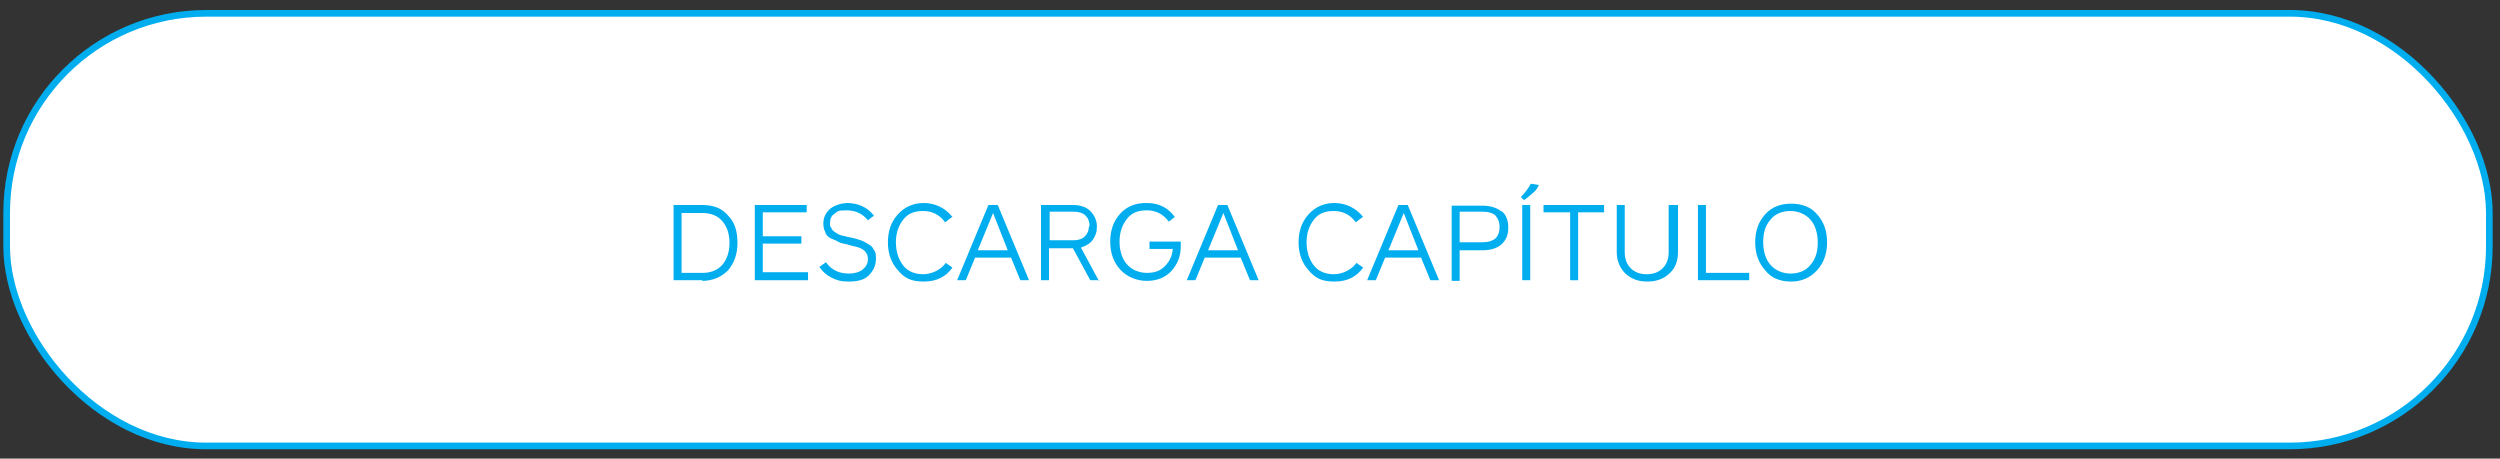 <?xml version="1.0" encoding="UTF-8"?>
<svg id="Layer_1" data-name="Layer 1" xmlns="http://www.w3.org/2000/svg" xmlns:xlink="http://www.w3.org/1999/xlink" version="1.1" viewBox="0 0 375.6 68.9">
  <rect x="0" y="0" width="375.6" height="68.9" fill="#333333" stroke="none"/>
  <defs>
    <style>
      .cls-1 {
        clip-path: url(#clippath);
      }

      .cls-2 {
        fill: none;
      }

      .cls-2, .cls-3 {
        stroke-width: 0px;
      }

      .cls-4 {
        fill: #fff;
        stroke: #00adef;
      }

      .cls-3 {
        fill: #00adef;
      }
    </style>
    <clipPath id="clippath">
      <rect class="cls-2" x=".5" y="1.5" width="374" height="66"/>
    </clipPath>
  </defs>
  <g class="cls-1">
    <rect class="cls-4" x="1" y="2" width="373" height="65" rx="30" ry="30"/>
  </g>
  <g>
    <path class="cls-3" d="M105.5,42.1h-4.3v-11.3h4.3c1.7,0,3,.5,3.9,1.6,1,1,1.4,2.4,1.4,4.1s-.5,3-1.4,4.1c-1,1-2.3,1.6-3.9,1.6ZM102.4,41h3.1c1.3,0,2.3-.4,3-1.2s1.1-1.9,1.1-3.3-.4-2.5-1.1-3.3c-.7-.8-1.7-1.2-3-1.2h-3.1v9.1h0Z"/>
    <path class="cls-3" d="M121.4,42.1h-8v-11.3h7.8v1.1h-6.6v3.6h5.8v1.1h-5.8v4.3h6.8v1.1h0Z"/>
    <path class="cls-3" d="M127.2,30.5c1.7,0,3.1.6,4.1,1.9l-.9.7c-.8-1-1.9-1.5-3.2-1.5s-1.3.1-1.8.5c-.5.3-.7.8-.7,1.4s0,.5.2.7c0,.2.2.4.3.5.1.1.3.2.6.4s.5.2.7.3c.2,0,.5.1.9.2.5.1,1,.2,1.3.3s.7.2,1.1.4.7.4,1,.6.4.5.6.8c.2.3.2.7.2,1.2,0,1-.4,1.8-1.1,2.5s-1.8.9-3,.9-1.8-.2-2.6-.6c-.8-.4-1.3-.9-1.8-1.6l1-.7c.4.6.9,1,1.5,1.3.6.3,1.3.4,2,.4s1.5-.2,2-.6.8-.9.8-1.6-.4-1.3-1.1-1.6c-.4-.2-1.1-.3-2.1-.6-.5-.1-1-.2-1.3-.4s-.7-.3-1.1-.5-.7-.5-.8-.9c-.2-.4-.3-.8-.3-1.3,0-1,.4-1.7,1.1-2.3.7-.5,1.6-.8,2.7-.8h0Z"/>
    <path class="cls-3" d="M142.9,32.7l-.9.7c-.8-1.1-1.9-1.7-3.3-1.7s-2.3.4-3,1.3-1.1,2-1.1,3.4.4,2.6,1.1,3.5,1.8,1.3,3,1.3,2.6-.6,3.4-1.7l1,.7c-1,1.4-2.4,2.1-4.3,2.1s-2.9-.5-3.9-1.7c-1-1.1-1.5-2.5-1.5-4.2s.5-3.1,1.5-4.2,2.3-1.7,3.9-1.7,3.2.7,4.3,2.1h0Z"/>
    <path class="cls-3" d="M154.6,42.1h-1.3l-1.4-3.4h-5.4l-1.4,3.4h-1.3l4.7-11.3h1.4l4.7,11.3h0ZM151.4,37.6l-2.2-5.6-2.3,5.6h4.5Z"/>
    <path class="cls-3" d="M165.2,42.1h-1.4l-2.6-4.8h-3.6v4.8h-1.2v-11.3h4.8c1.1,0,2,.3,2.6.9s1,1.4,1,2.3-.2,1.4-.6,2-1,.9-1.8,1.2l2.7,5h0ZM163.7,34c0-.7-.2-1.2-.6-1.6-.4-.4-1-.6-1.8-.6h-3.6v4.3h3.6c.7,0,1.3-.2,1.7-.6.4-.4.6-.9.6-1.5h0Z"/>
    <path class="cls-3" d="M172.3,30.5c1.8,0,3.2.7,4.2,2.1l-.9.7c-.8-1.1-1.9-1.7-3.3-1.7s-2.3.4-3,1.3-1.1,2-1.1,3.4.4,2.6,1.1,3.4,1.8,1.3,3,1.3,2-.3,2.7-1,1.1-1.5,1.2-2.6h-3.5v-1.1h4.7c0,.2,0,.4,0,.7,0,1.5-.5,2.7-1.4,3.7s-2.2,1.5-3.7,1.5-3-.6-4-1.7-1.5-2.5-1.5-4.2.5-3.1,1.5-4.2,2.3-1.6,3.9-1.6h0Z"/>
    <path class="cls-3" d="M189.1,42.1h-1.3l-1.4-3.4h-5.4l-1.4,3.4h-1.3l4.7-11.3h1.4l4.7,11.3h0ZM186,37.6l-2.2-5.6-2.3,5.6h4.5Z"/>
    <path class="cls-3" d="M204.6,32.7l-.9.7c-.8-1.1-1.9-1.7-3.3-1.7s-2.3.4-3,1.3-1.1,2-1.1,3.4.4,2.6,1.1,3.5,1.8,1.3,3,1.3,2.6-.6,3.4-1.7l1,.7c-1,1.4-2.4,2.1-4.3,2.1s-2.9-.5-3.9-1.7c-1-1.1-1.5-2.5-1.5-4.2s.5-3.1,1.5-4.2,2.3-1.7,3.9-1.7,3.2.7,4.3,2.1h0Z"/>
    <path class="cls-3" d="M216.2,42.1h-1.3l-1.4-3.4h-5.4l-1.4,3.4h-1.3l4.7-11.3h1.4l4.7,11.3h0ZM213.1,37.6l-2.2-5.6-2.3,5.6h4.5Z"/>
    <path class="cls-3" d="M225.6,31.7c.7.6,1,1.4,1,2.5s-.3,1.8-1,2.5c-.7.6-1.6.9-2.9.9h-3.4v4.6h-1.2v-11.3h4.6c1.2,0,2.2.3,2.9.9h0ZM219.3,36.4h3.4c.9,0,1.5-.2,2-.6.4-.4.6-1,.6-1.7s-.2-1.2-.6-1.7c-.4-.4-1.1-.6-2-.6h-3.4v4.5Z"/>
    <path class="cls-3" d="M229,30.1l-.5-.5c.6-.6,1.1-1.3,1.5-2l1.2.2c-.2.4-.4.8-.9,1.2s-.9.8-1.4,1.1h0ZM229.9,42.1h-1.2v-11.3h1.2v11.3Z"/>
    <path class="cls-3" d="M241.1,31.9h-4v10.2h-1.2v-10.2h-4v-1.1h9.1v1.1h0Z"/>
    <path class="cls-3" d="M252.1,30.8v7.1c0,1.3-.4,2.4-1.3,3.2s-1.9,1.2-3.3,1.2-2.4-.4-3.3-1.2c-.8-.8-1.3-1.9-1.3-3.2v-7.1h1.2v7.1c0,1,.3,1.8.9,2.4s1.4.9,2.4.9,1.8-.3,2.4-.9c.6-.6.9-1.4.9-2.4v-7.1s1.2,0,1.2,0Z"/>
    <path class="cls-3" d="M262.8,42.1h-7.7v-11.3h1.2v10.2h6.5v1.1Z"/>
    <path class="cls-3" d="M274.5,36.4c0,1.7-.5,3.1-1.5,4.2-1,1.1-2.3,1.7-3.9,1.7s-3-.5-3.9-1.7c-1-1.1-1.5-2.5-1.5-4.2s.5-3.1,1.5-4.2,2.3-1.6,3.9-1.6,3,.5,3.9,1.6c1,1.1,1.5,2.5,1.5,4.2ZM272,39.8c.8-.9,1.1-2,1.1-3.4s-.4-2.6-1.1-3.4-1.8-1.3-3-1.3-2.3.4-3,1.3c-.8.9-1.1,2-1.1,3.4s.4,2.6,1.1,3.4,1.8,1.3,3,1.3,2.3-.4,3-1.3h0Z"/>
  </g>
</svg>